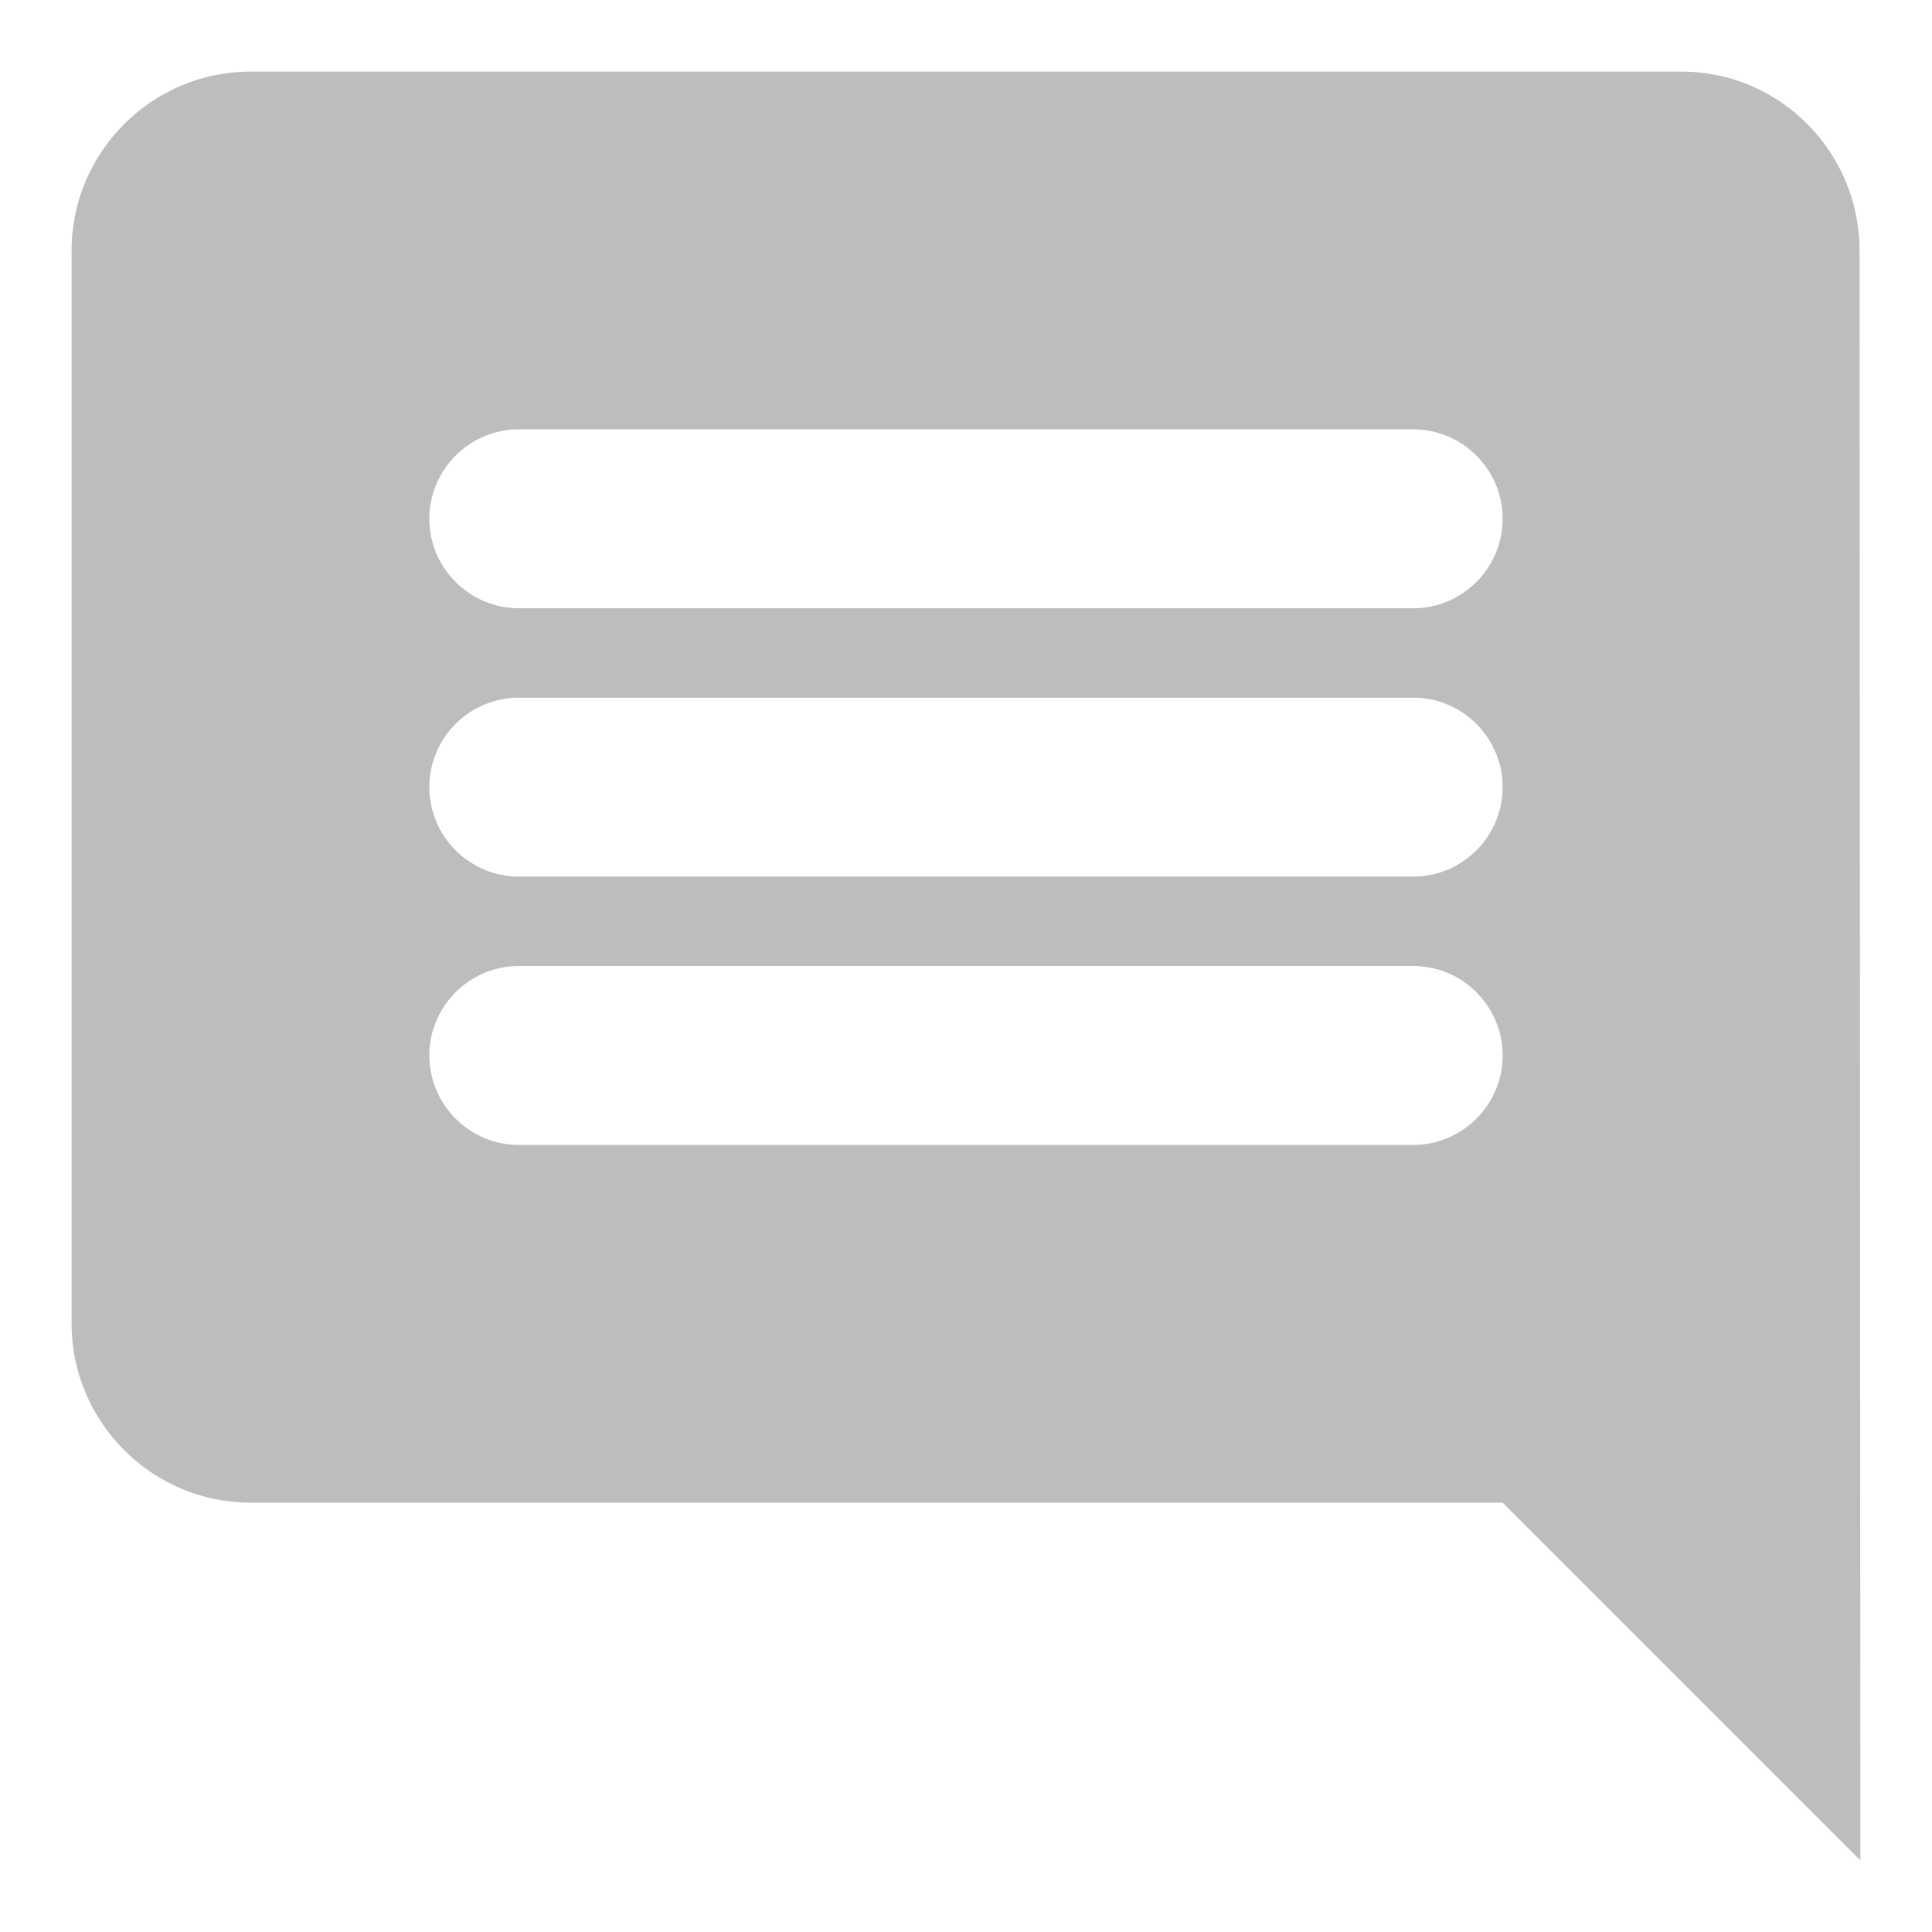 <svg width="18" height="18" viewBox="0 0 18 18" fill="none" xmlns="http://www.w3.org/2000/svg">
<path d="M17.325 2.333C17.325 1.417 16.583 0.667 15.667 0.667H2.333C1.417 0.667 0.667 1.417 0.667 2.333V12.333C0.667 13.25 1.417 14 2.333 14H14L17.333 17.333L17.325 2.333ZM13.167 10.667H4.833C4.375 10.667 4 10.292 4 9.833C4 9.375 4.375 9 4.833 9H13.167C13.625 9 14 9.375 14 9.833C14 10.292 13.625 10.667 13.167 10.667ZM13.167 8.167H4.833C4.375 8.167 4 7.792 4 7.333C4 6.875 4.375 6.5 4.833 6.5H13.167C13.625 6.5 14 6.875 14 7.333C14 7.792 13.625 8.167 13.167 8.167ZM13.167 5.667H4.833C4.375 5.667 4 5.292 4 4.833C4 4.375 4.375 4 4.833 4H13.167C13.625 4 14 4.375 14 4.833C14 5.292 13.625 5.667 13.167 5.667Z" fill="#BDBDBD"/>
</svg>
